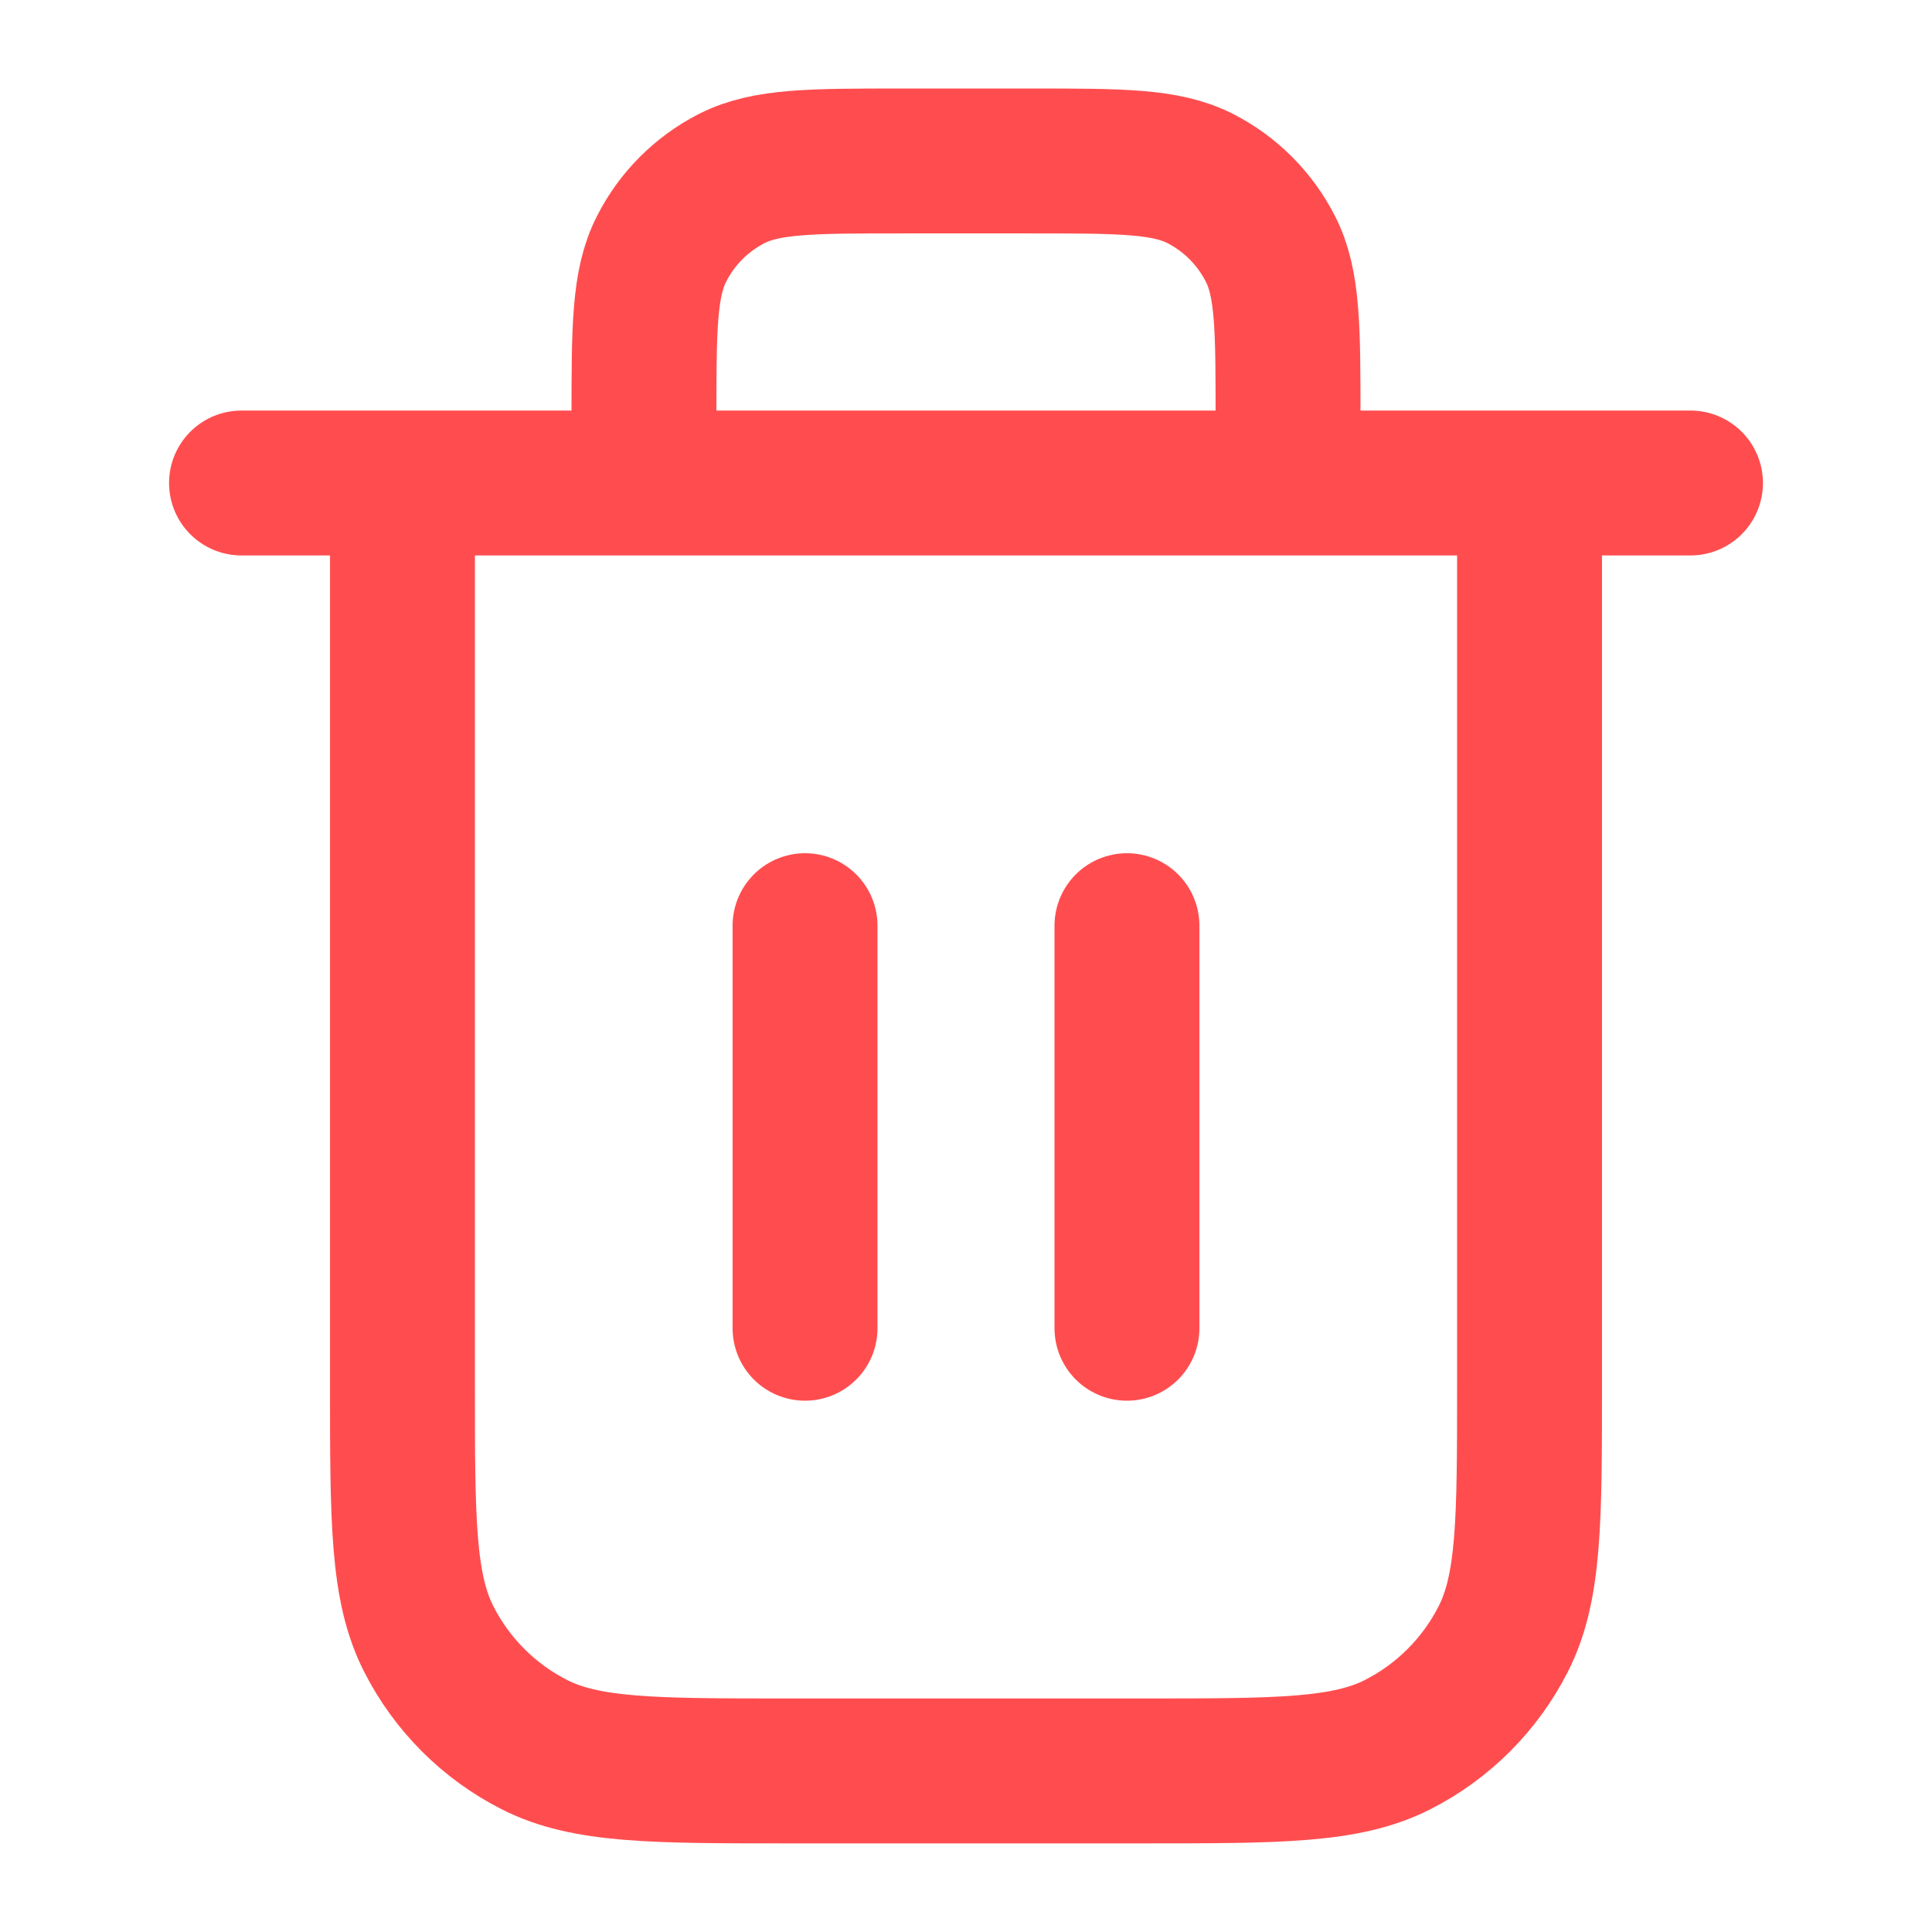 <svg width="16" height="16" viewBox="0 0 16 16" fill="none" xmlns="http://www.w3.org/2000/svg">
<g id="trash-01">
<path id="Icon" d="M10.667 4V3.466C10.667 2.72 10.667 2.346 10.521 2.061C10.393 1.81 10.19 1.606 9.939 1.478C9.653 1.333 9.28 1.333 8.533 1.333H7.467C6.72 1.333 6.347 1.333 6.061 1.478C5.81 1.606 5.606 1.81 5.479 2.061C5.333 2.346 5.333 2.72 5.333 3.466V4M6.667 7.666V11M9.333 7.666V11M2 4H14M12.667 4V11.466C12.667 12.586 12.667 13.146 12.449 13.574C12.257 13.951 11.951 14.257 11.575 14.448C11.147 14.666 10.587 14.666 9.467 14.666H6.533C5.413 14.666 4.853 14.666 4.425 14.448C4.049 14.257 3.743 13.951 3.551 13.574C3.333 13.146 3.333 12.586 3.333 11.466V4" stroke="#FF4D4F" stroke-width="1.2" stroke-linecap="round" stroke-linejoin="round"/>
</g>
</svg>
